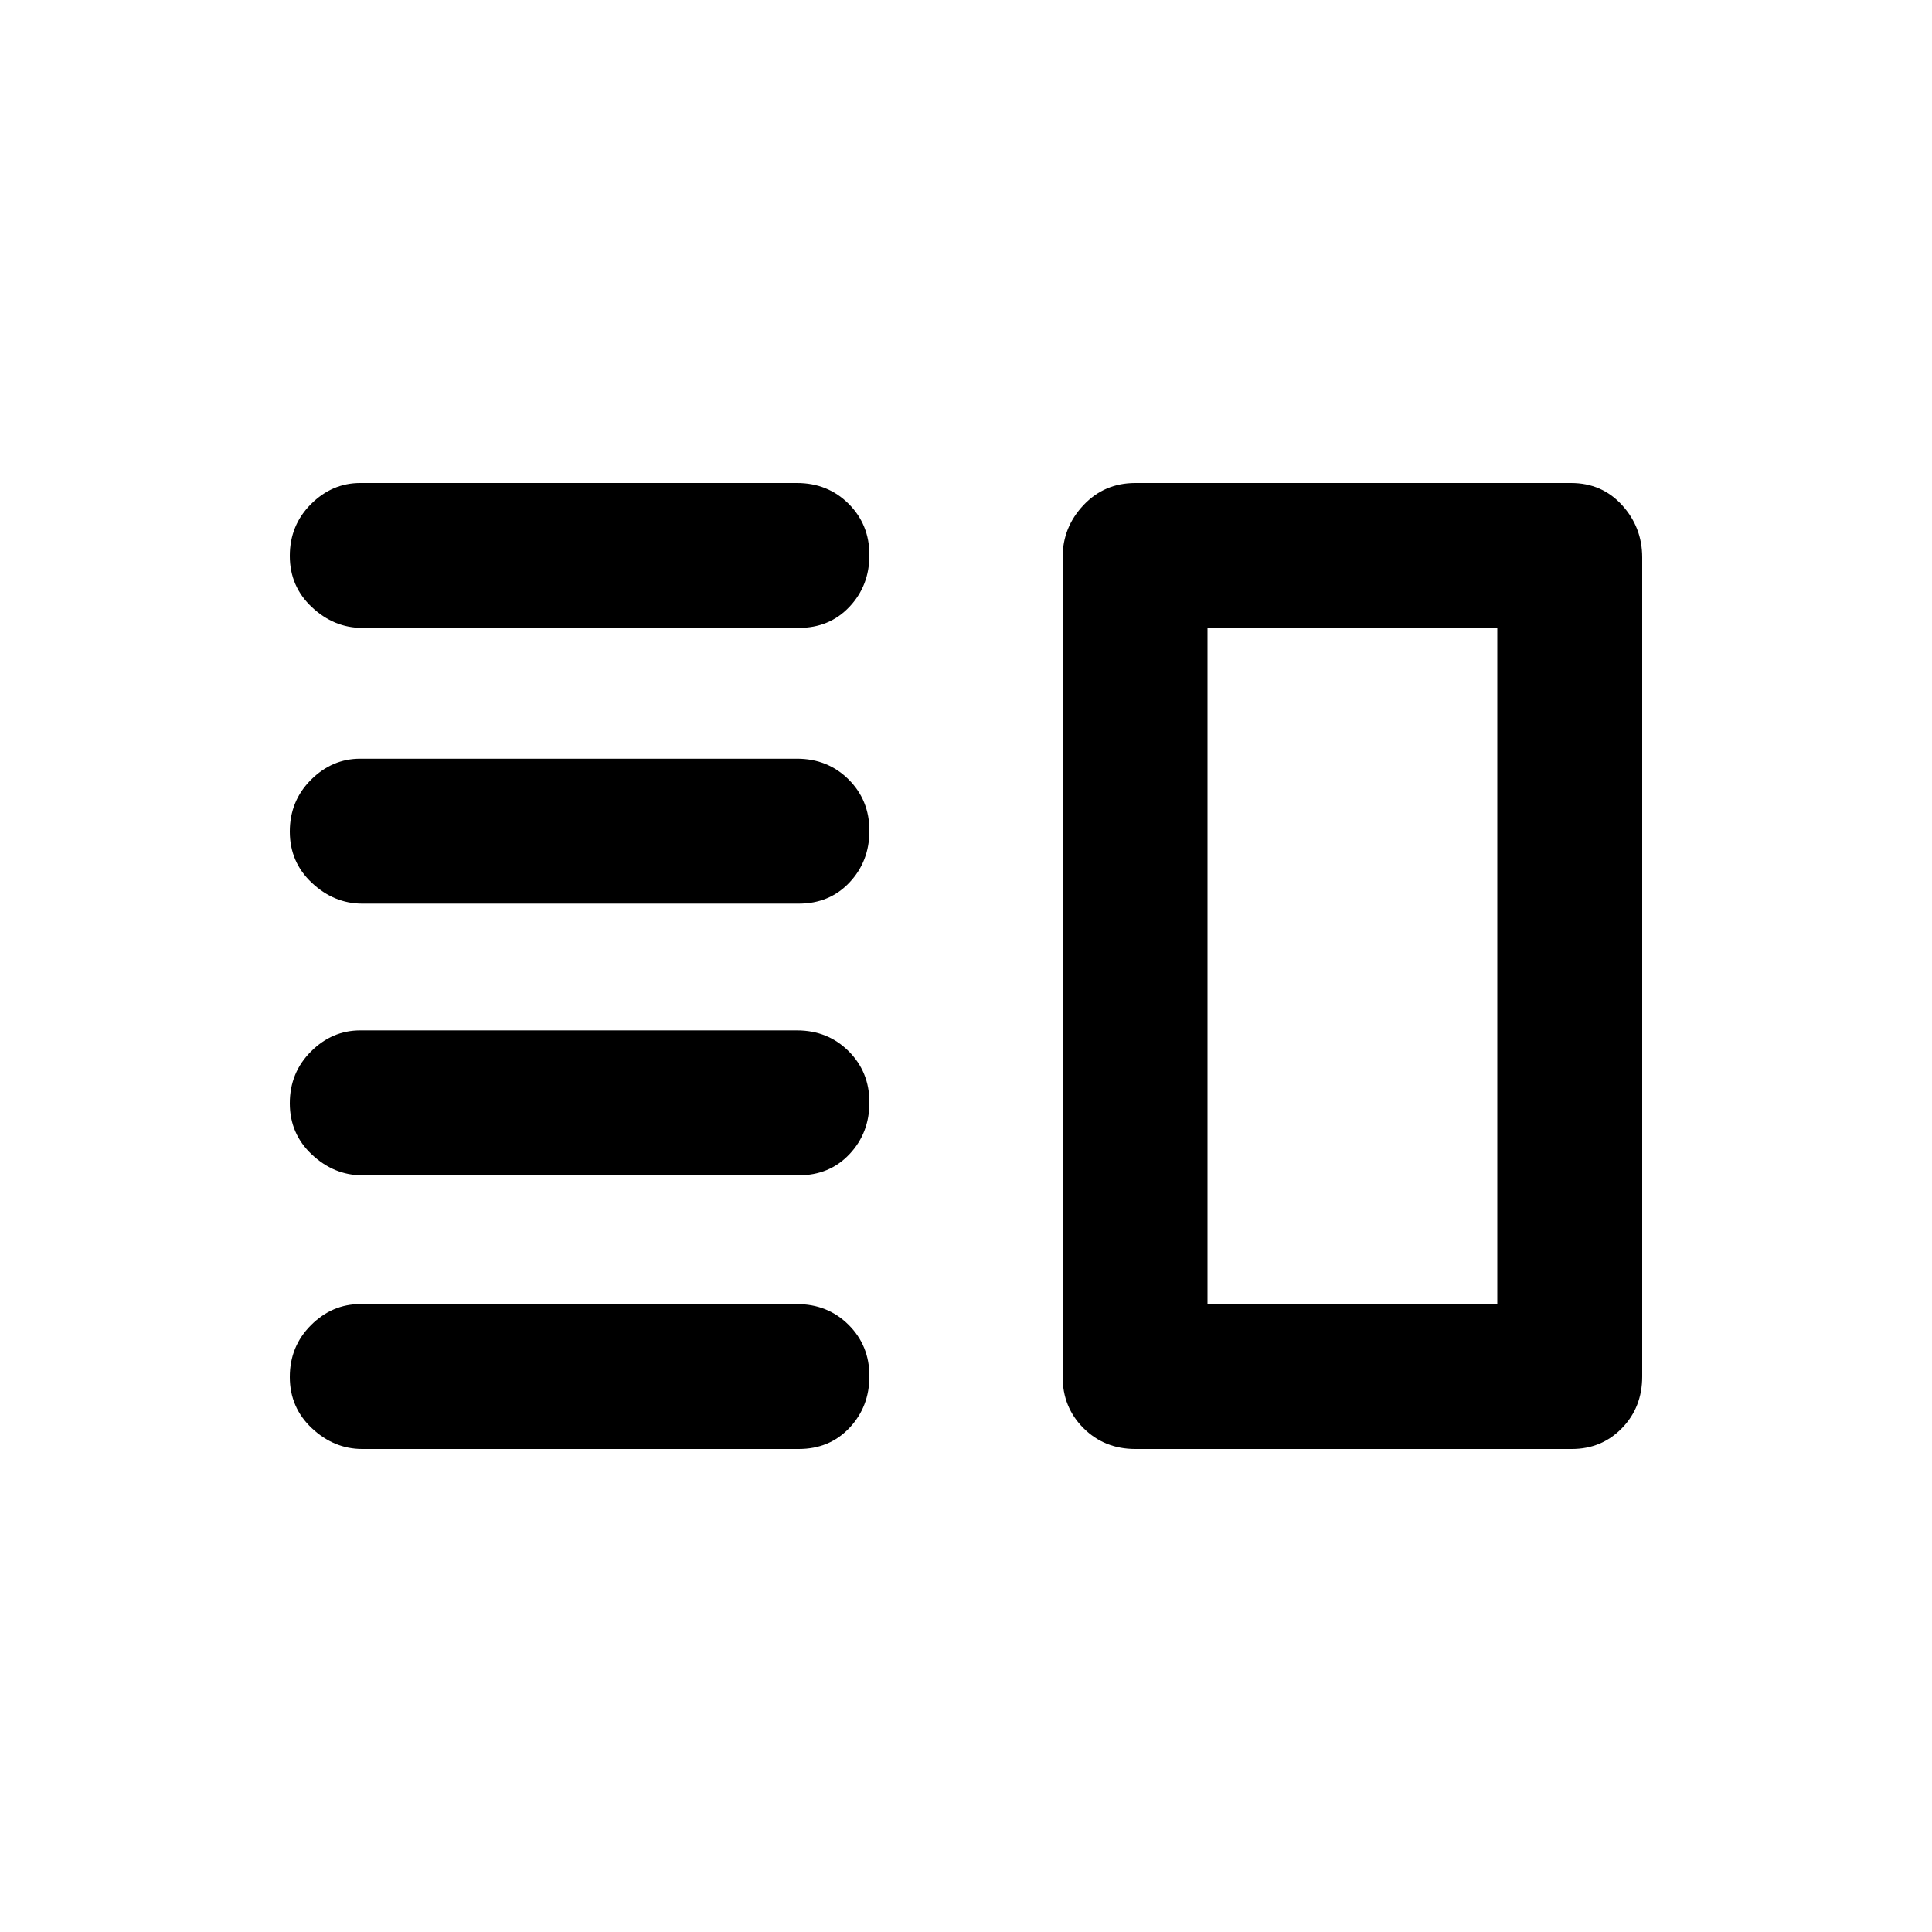 <svg xmlns="http://www.w3.org/2000/svg" height="20" viewBox="0 -960 960 960" width="20"><path d="M180-376q-14 0-25-10.289-11-10.29-11-25.5Q144-427 154.5-437.5 165-448 179-448h216.986q15.306 0 25.66 10.289Q432-427.421 432-412.211q0 15.211-9.9 25.711-9.9 10.5-25.2 10.5H180Zm0 136q-14 0-25-10.289-11-10.29-11-25.5Q144-291 154.5-301.5 165-312 179-312h216.986q15.306 0 25.66 10.289Q432-291.421 432-276.211q0 15.211-9.9 25.711-9.9 10.5-25.2 10.5H180Zm0-271q-14 0-25-10.289-11-10.29-11-25.5Q144-562 154.5-572.5 165-583 179-583h216.986q15.306 0 25.66 10.289Q432-562.421 432-547.211q0 15.211-9.9 25.711-9.9 10.5-25.2 10.5H180Zm0-137q-14 0-25-10.289-11-10.29-11-25.5Q144-699 154.5-709.5 165-720 179-720h216.986q15.306 0 25.66 10.289Q432-699.421 432-684.211q0 15.211-9.9 25.711-9.9 10.5-25.2 10.5H180Zm420 0v336-336Zm-35.857 408q-15.361 0-25.752-10.35Q528-260.7 528-276v-407q0-15 10.377-26t25.717-11H780.66Q796-720 806-709t10 26v407q0 15.3-10.062 25.65Q795.875-240 781-240H564.143ZM600-648v336h144v-336H600Z"/></svg>